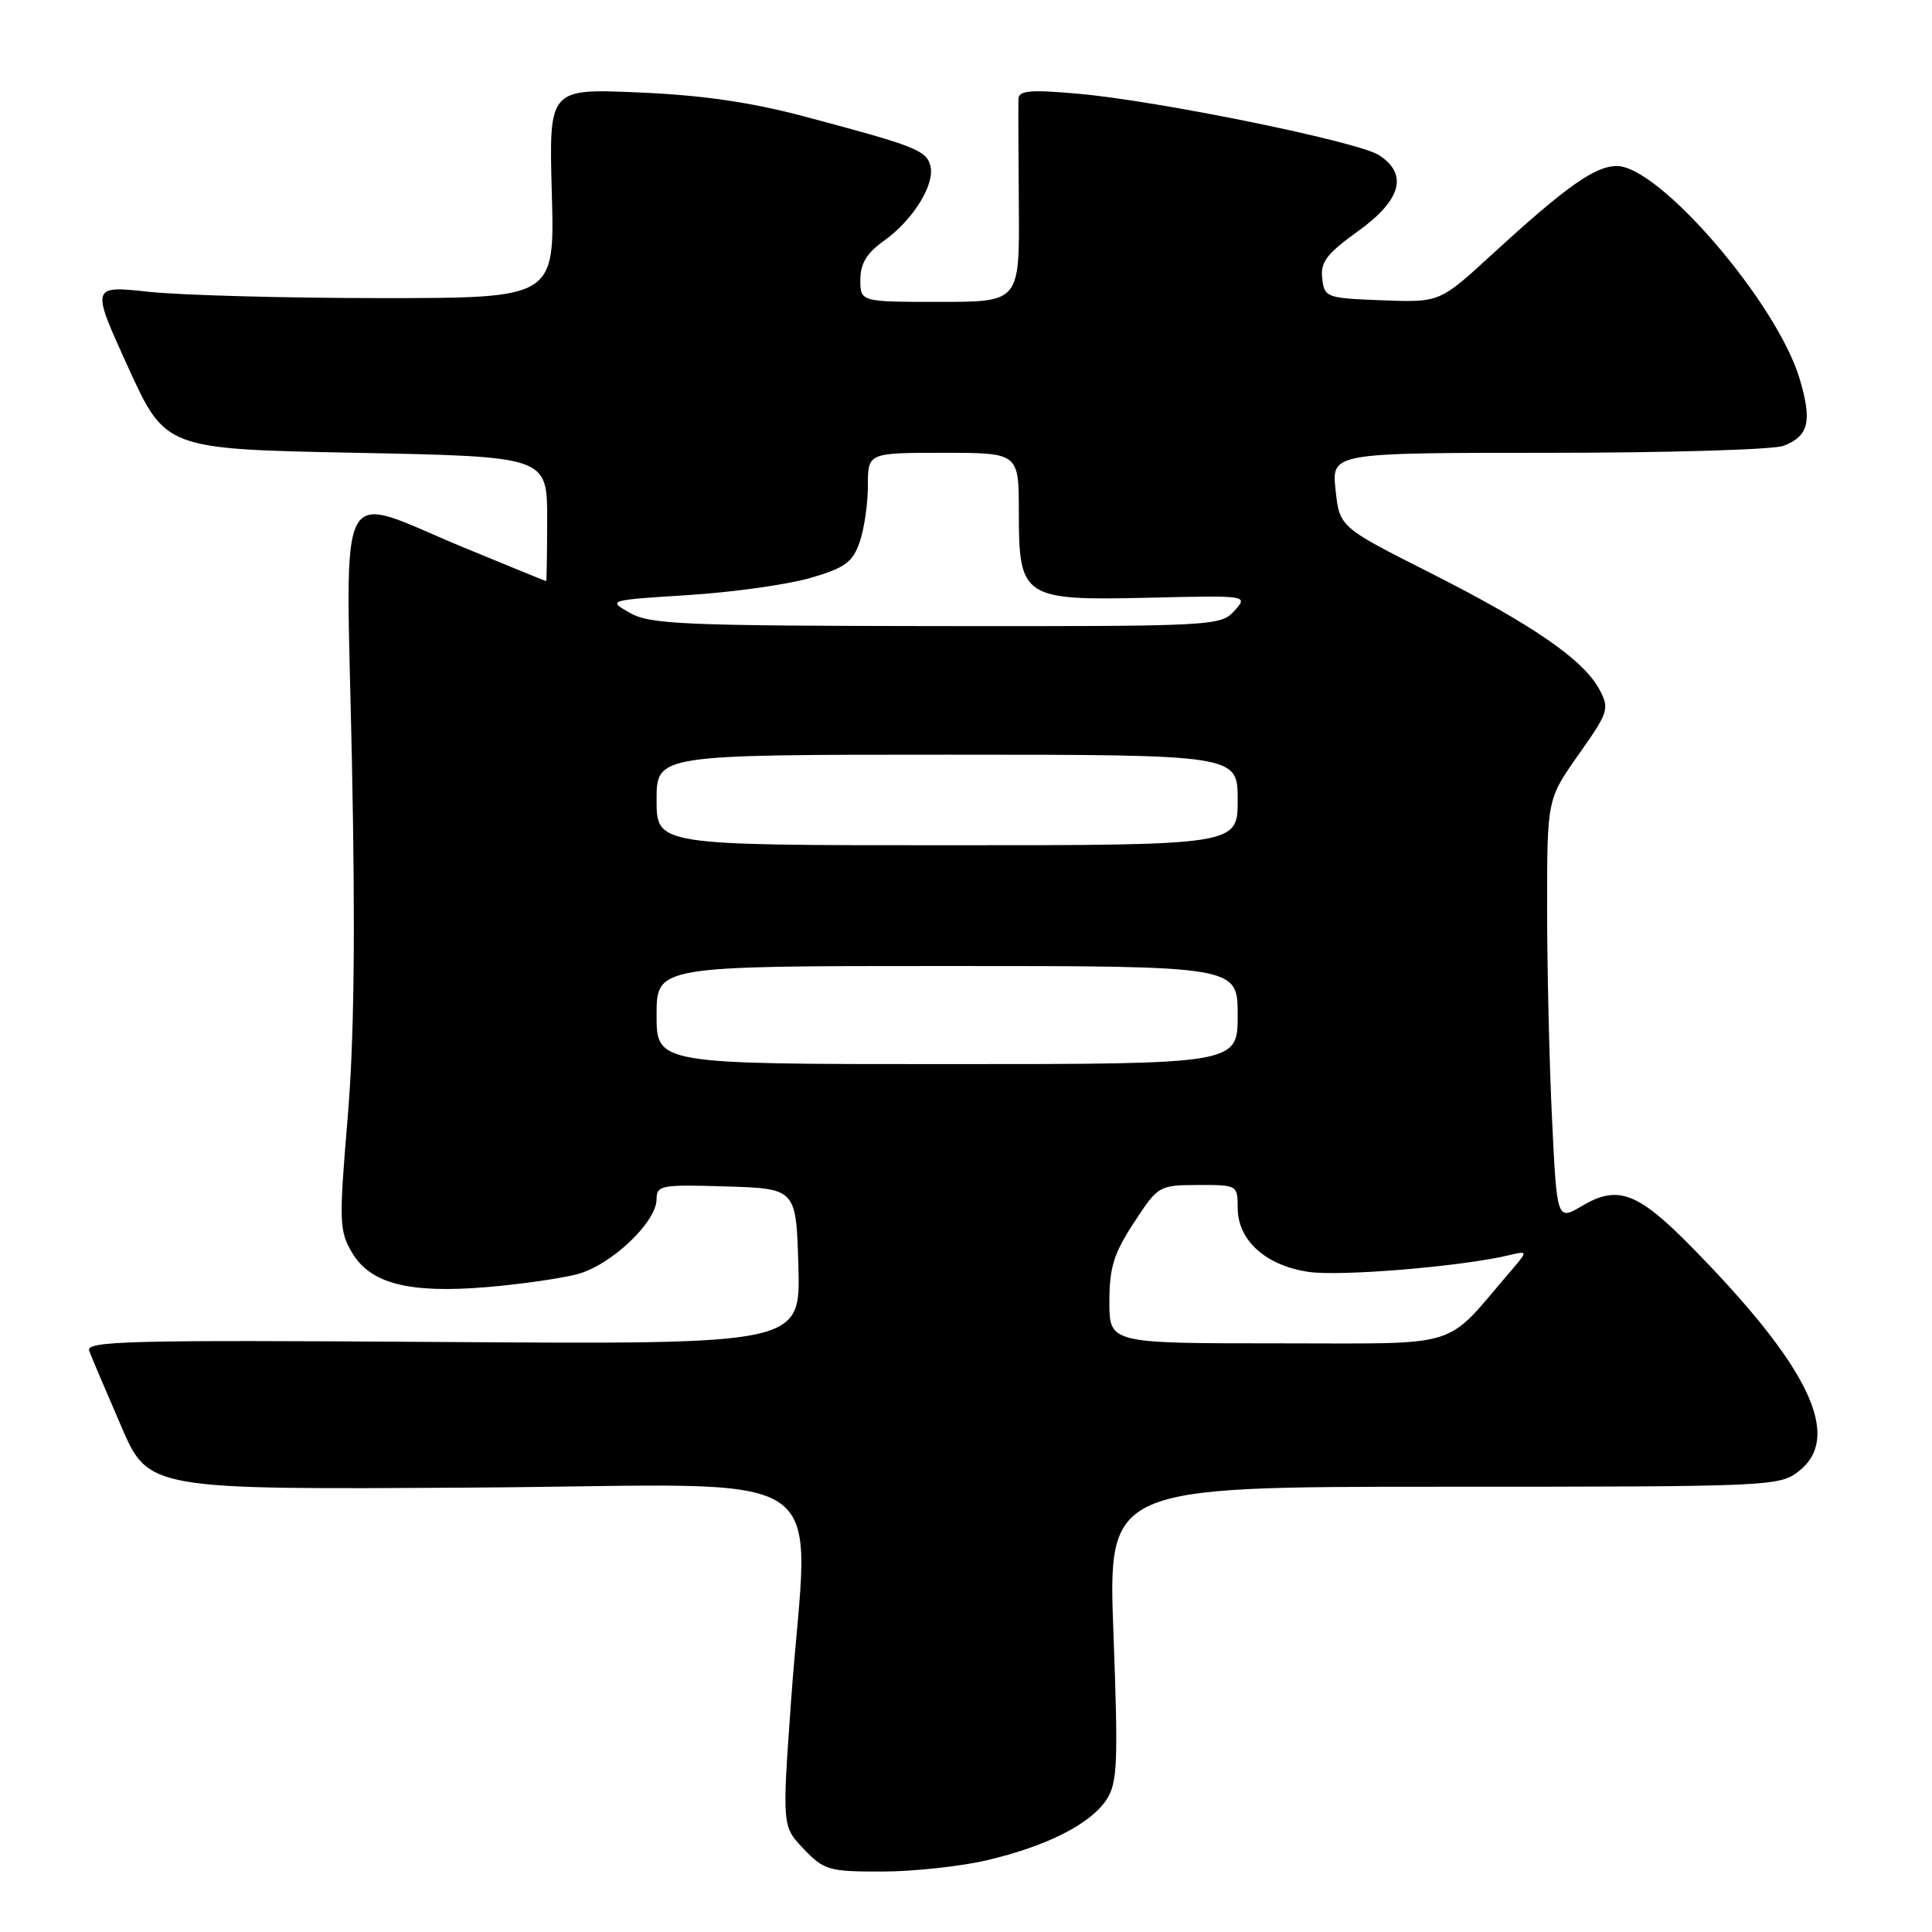<?xml version="1.0" encoding="UTF-8" standalone="no"?>
<!DOCTYPE svg PUBLIC "-//W3C//DTD SVG 1.1//EN" "http://www.w3.org/Graphics/SVG/1.1/DTD/svg11.dtd" >
<svg xmlns="http://www.w3.org/2000/svg" xmlns:xlink="http://www.w3.org/1999/xlink" version="1.1" viewBox="0 0 256 256">
 <g >
 <path fill="currentColor"
d=" M 130.78 246.49 C 138.72 244.62 144.50 241.69 146.62 238.46 C 148.07 236.24 148.18 233.66 147.54 216.47 C 146.81 197.00 146.81 197.00 191.27 197.00 C 234.74 197.00 235.79 196.95 238.37 194.93 C 244.19 190.35 239.72 181.05 224.07 165.16 C 217.01 157.98 214.37 156.99 209.66 159.77 C 206.30 161.76 206.30 161.76 205.65 148.22 C 205.29 140.78 205.00 128.21 205.00 120.29 C 205.00 105.90 205.00 105.90 209.18 99.97 C 213.15 94.35 213.29 93.91 211.93 91.36 C 209.84 87.43 203.06 82.76 189.50 75.90 C 177.50 69.84 177.50 69.84 176.97 64.92 C 176.44 60.00 176.44 60.00 205.16 60.00 C 220.95 60.00 234.96 59.58 236.30 59.08 C 239.67 57.80 240.14 55.85 238.47 50.21 C 235.48 40.16 219.89 22.00 214.24 22.00 C 211.34 22.00 207.49 24.73 197.63 33.78 C 190.76 40.08 190.76 40.08 183.13 39.79 C 175.73 39.51 175.49 39.42 175.20 36.88 C 174.95 34.73 175.79 33.62 179.95 30.63 C 185.67 26.52 186.62 23.11 182.75 20.57 C 180.00 18.77 153.42 13.34 142.75 12.41 C 136.49 11.86 134.99 11.99 134.95 13.11 C 134.92 13.88 134.94 20.24 135.00 27.25 C 135.10 40.00 135.10 40.00 124.55 40.00 C 114.00 40.00 114.00 40.00 114.00 37.07 C 114.00 34.93 114.84 33.54 117.10 31.93 C 120.99 29.16 123.92 24.43 123.28 21.97 C 122.74 19.91 121.29 19.34 106.50 15.41 C 99.46 13.54 92.98 12.60 84.62 12.25 C 72.73 11.74 72.73 11.74 73.12 25.62 C 73.50 39.50 73.50 39.50 50.50 39.50 C 37.85 39.50 24.02 39.12 19.77 38.67 C 12.04 37.83 12.04 37.83 16.98 48.67 C 21.93 59.50 21.93 59.50 47.22 60.00 C 72.50 60.50 72.50 60.50 72.50 68.75 C 72.50 73.29 72.44 77.00 72.36 77.00 C 72.29 77.00 67.34 74.98 61.36 72.51 C 44.24 65.42 45.83 62.36 46.63 100.75 C 47.10 123.65 46.93 137.92 46.06 148.20 C 44.91 161.90 44.95 163.10 46.64 165.97 C 49.08 170.10 54.18 171.41 64.50 170.55 C 68.90 170.18 74.29 169.41 76.48 168.84 C 80.94 167.67 87.00 161.95 87.00 158.89 C 87.00 157.06 87.62 156.94 96.25 157.21 C 105.50 157.50 105.50 157.50 105.79 167.82 C 106.07 178.14 106.07 178.14 58.66 177.82 C 16.85 177.54 11.32 177.68 11.82 179.00 C 12.13 179.82 14.03 184.30 16.04 188.94 C 19.68 197.39 19.68 197.39 62.84 197.11 C 112.28 196.79 107.11 193.32 104.83 225.25 C 103.63 242.00 103.63 242.00 106.50 245.00 C 109.20 247.82 109.83 248.00 116.94 247.99 C 121.10 247.98 127.33 247.30 130.78 246.49 Z  M 147.00 172.49 C 147.00 167.96 147.58 166.09 150.25 162.01 C 153.46 157.10 153.56 157.04 158.75 157.02 C 163.94 157.00 164.00 157.04 164.00 160.05 C 164.00 164.34 167.69 167.68 173.37 168.53 C 177.56 169.16 193.71 167.82 199.96 166.32 C 202.50 165.72 202.50 165.72 200.02 168.61 C 191.20 178.89 194.11 178.00 169.30 178.00 C 147.00 178.00 147.00 178.00 147.00 172.49 Z  M 87.00 134.50 C 87.00 128.00 87.00 128.00 125.50 128.00 C 164.00 128.00 164.00 128.00 164.00 134.50 C 164.00 141.00 164.00 141.00 125.50 141.00 C 87.00 141.00 87.00 141.00 87.00 134.50 Z  M 87.00 106.00 C 87.00 100.00 87.00 100.00 125.50 100.00 C 164.00 100.00 164.00 100.00 164.00 106.00 C 164.00 112.00 164.00 112.00 125.50 112.00 C 87.00 112.00 87.00 112.00 87.00 106.00 Z  M 83.50 81.23 C 80.50 79.53 80.50 79.53 91.19 78.85 C 97.08 78.48 104.34 77.46 107.35 76.59 C 111.96 75.25 112.97 74.52 113.90 71.85 C 114.51 70.12 115.00 66.74 115.00 64.35 C 115.00 60.00 115.00 60.00 125.00 60.00 C 135.00 60.00 135.00 60.00 135.00 67.85 C 135.00 79.25 135.51 79.59 152.32 79.20 C 165.41 78.89 165.41 78.89 163.55 80.95 C 161.74 82.95 160.77 83.00 124.10 82.96 C 90.66 82.92 86.17 82.73 83.50 81.23 Z "/>
</g>
</svg>